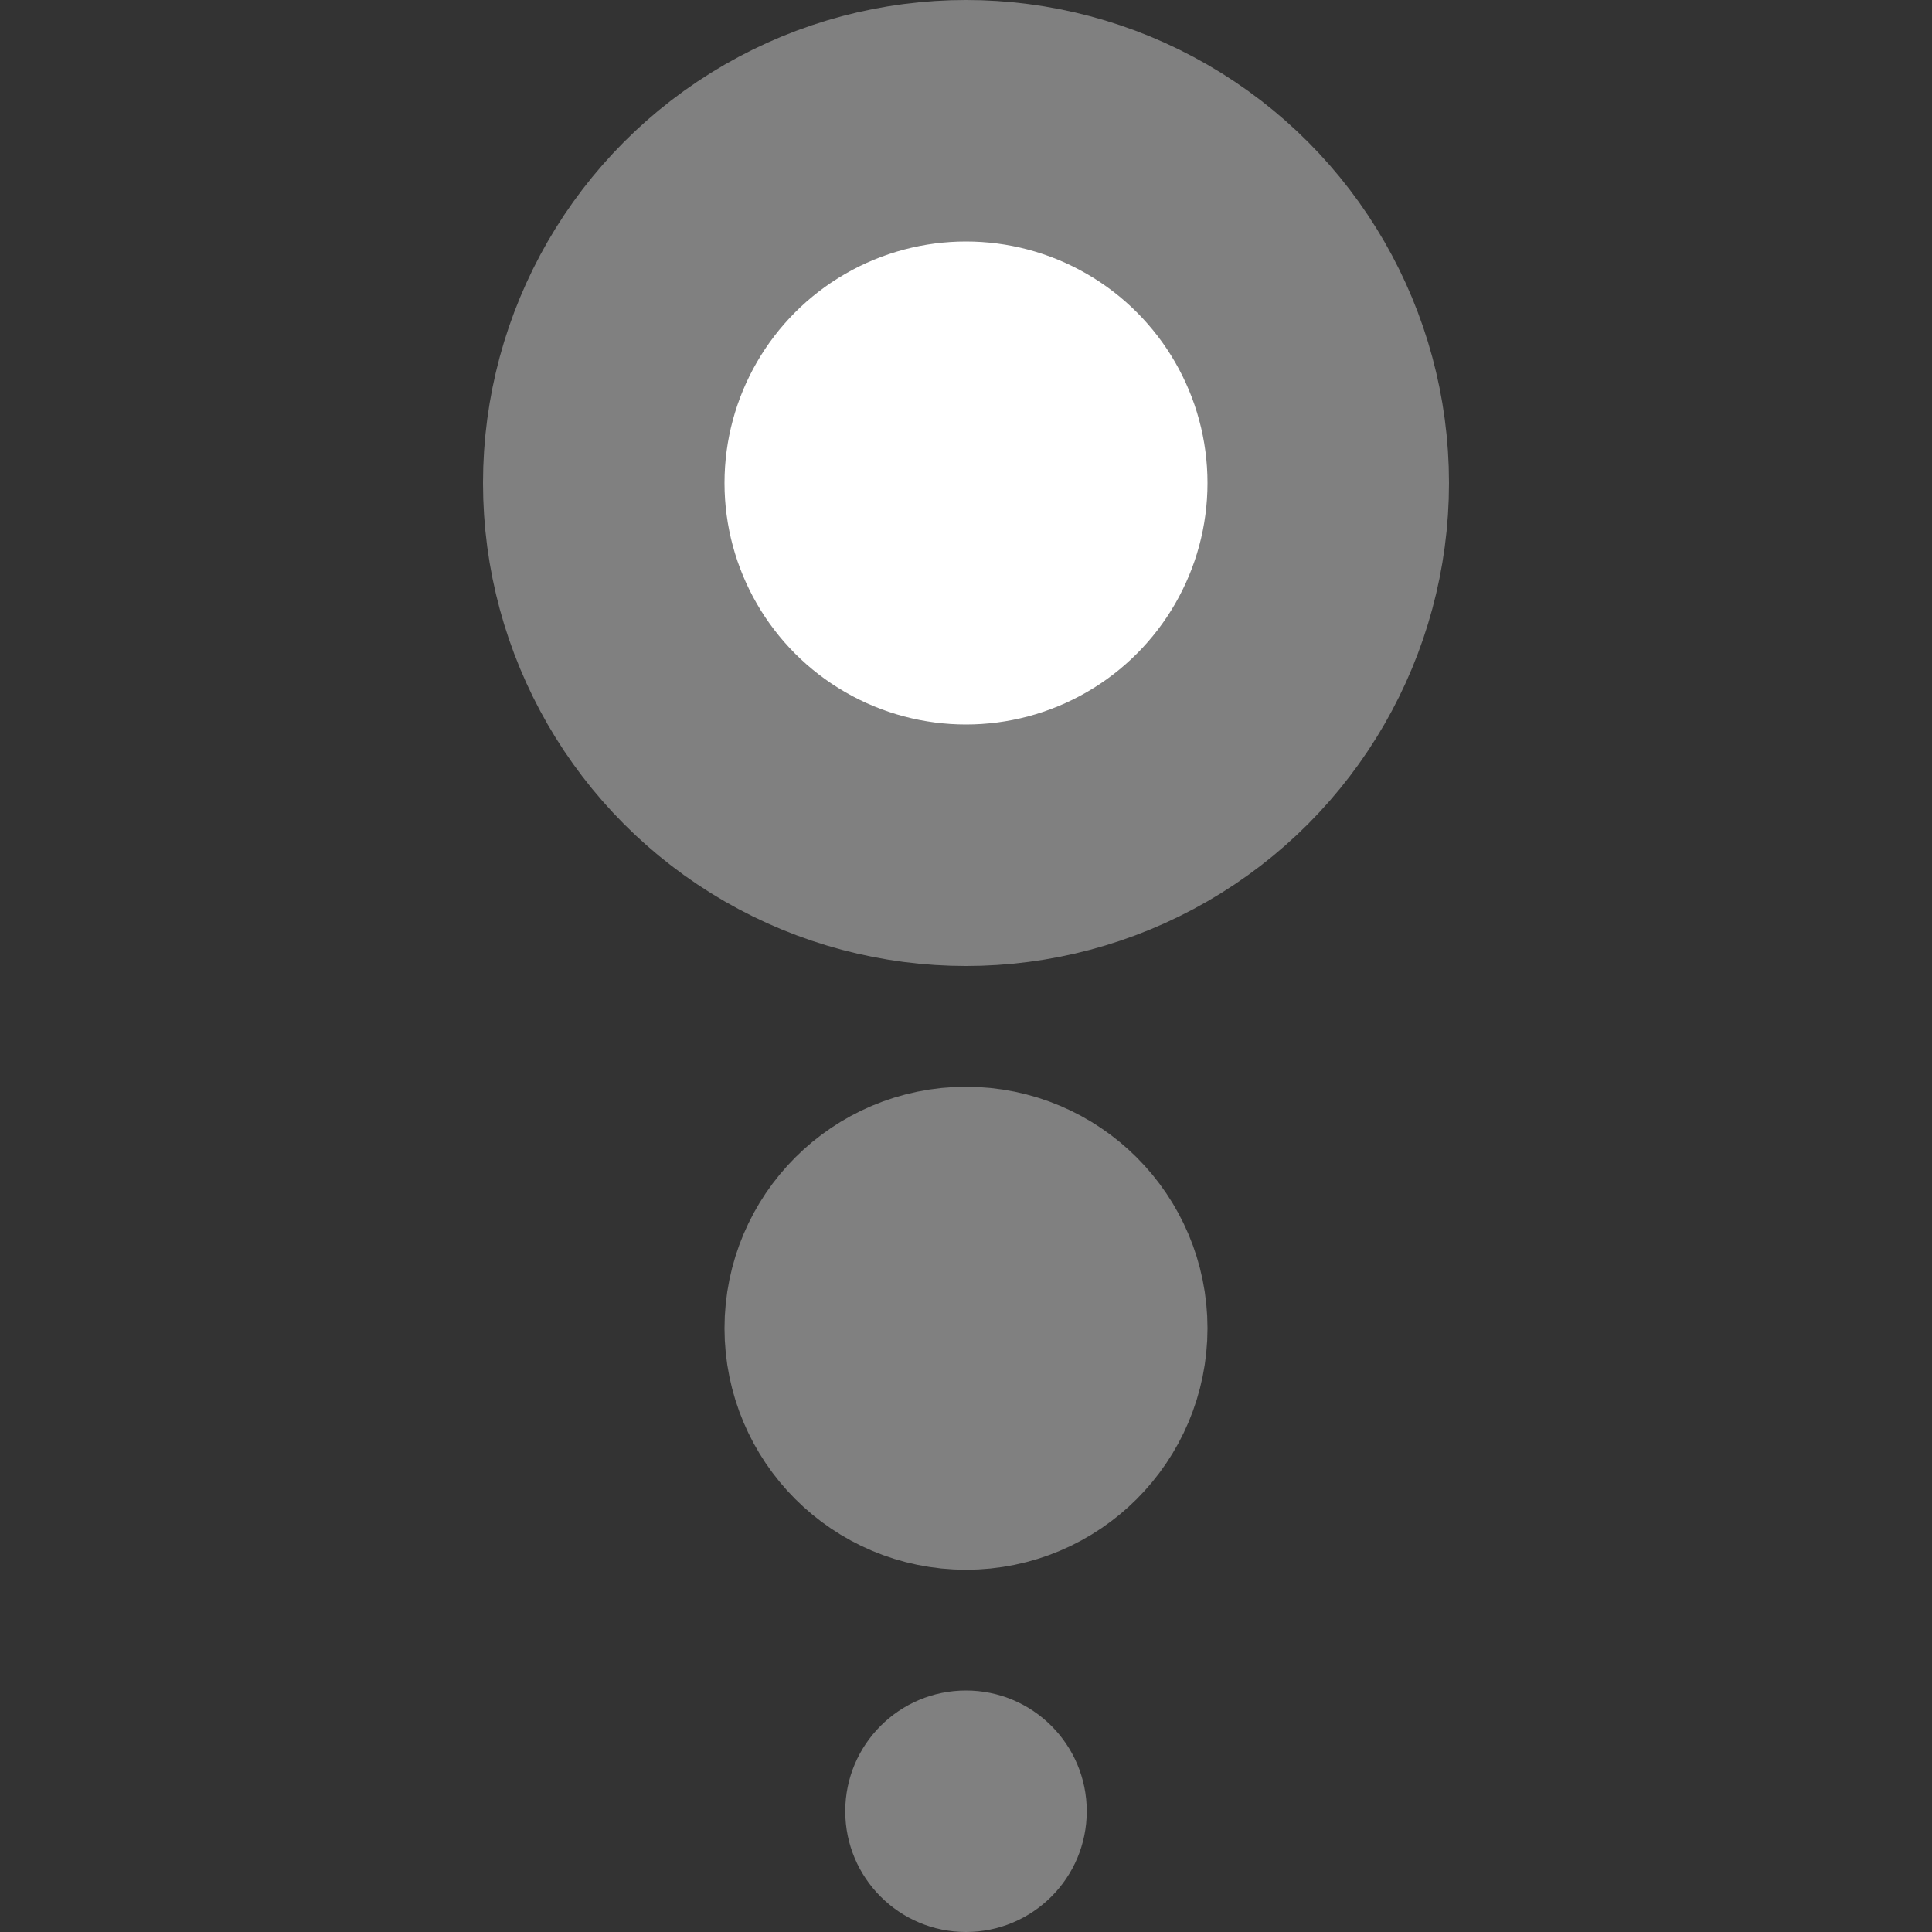 <svg width="16" height="16" viewBox="0 0 16 16" fill="none" xmlns="http://www.w3.org/2000/svg">
<rect x="0" y="0" width="16" height="16" fill="#333333" stroke="none"/>
<circle cx="8" cy="15" r="1" fill="#808080"/>
<circle cx="8" cy="11" r="1" fill="white" stroke="#808080" stroke-width="2"/>
<circle cx="8" cy="4" r="3" fill="white" stroke="#808080" stroke-width="2"/>
</svg>
